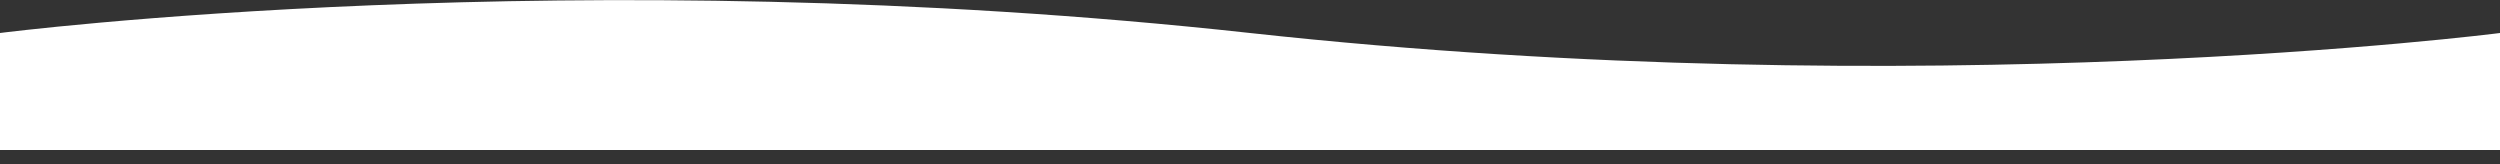<?xml version="1.0" encoding="utf-8"?>
<!-- Generator: Adobe Illustrator 22.0.0, SVG Export Plug-In . SVG Version: 6.00 Build 0)  -->
<svg version="1.1" id="BACKGROUND" xmlns="http://www.w3.org/2000/svg" xmlns:xlink="http://www.w3.org/1999/xlink" x="0px" y="0px"
	 viewBox="0 0 500 32.9" style="enable-background:new 0 0 500 32.9;" xml:space="preserve">
<rect x="0" y="0" width="500" height="32.9" fill="#333333" stroke="none"/>
<style type="text/css">
	.st0{fill:#FFFFFF;}
</style>
<path class="st0" d="M500,6.6c0,0-114.9,14.8-250,0C115.2-8.2,0,6.6,0,6.6V30h500V6.6z"/>
</svg>
